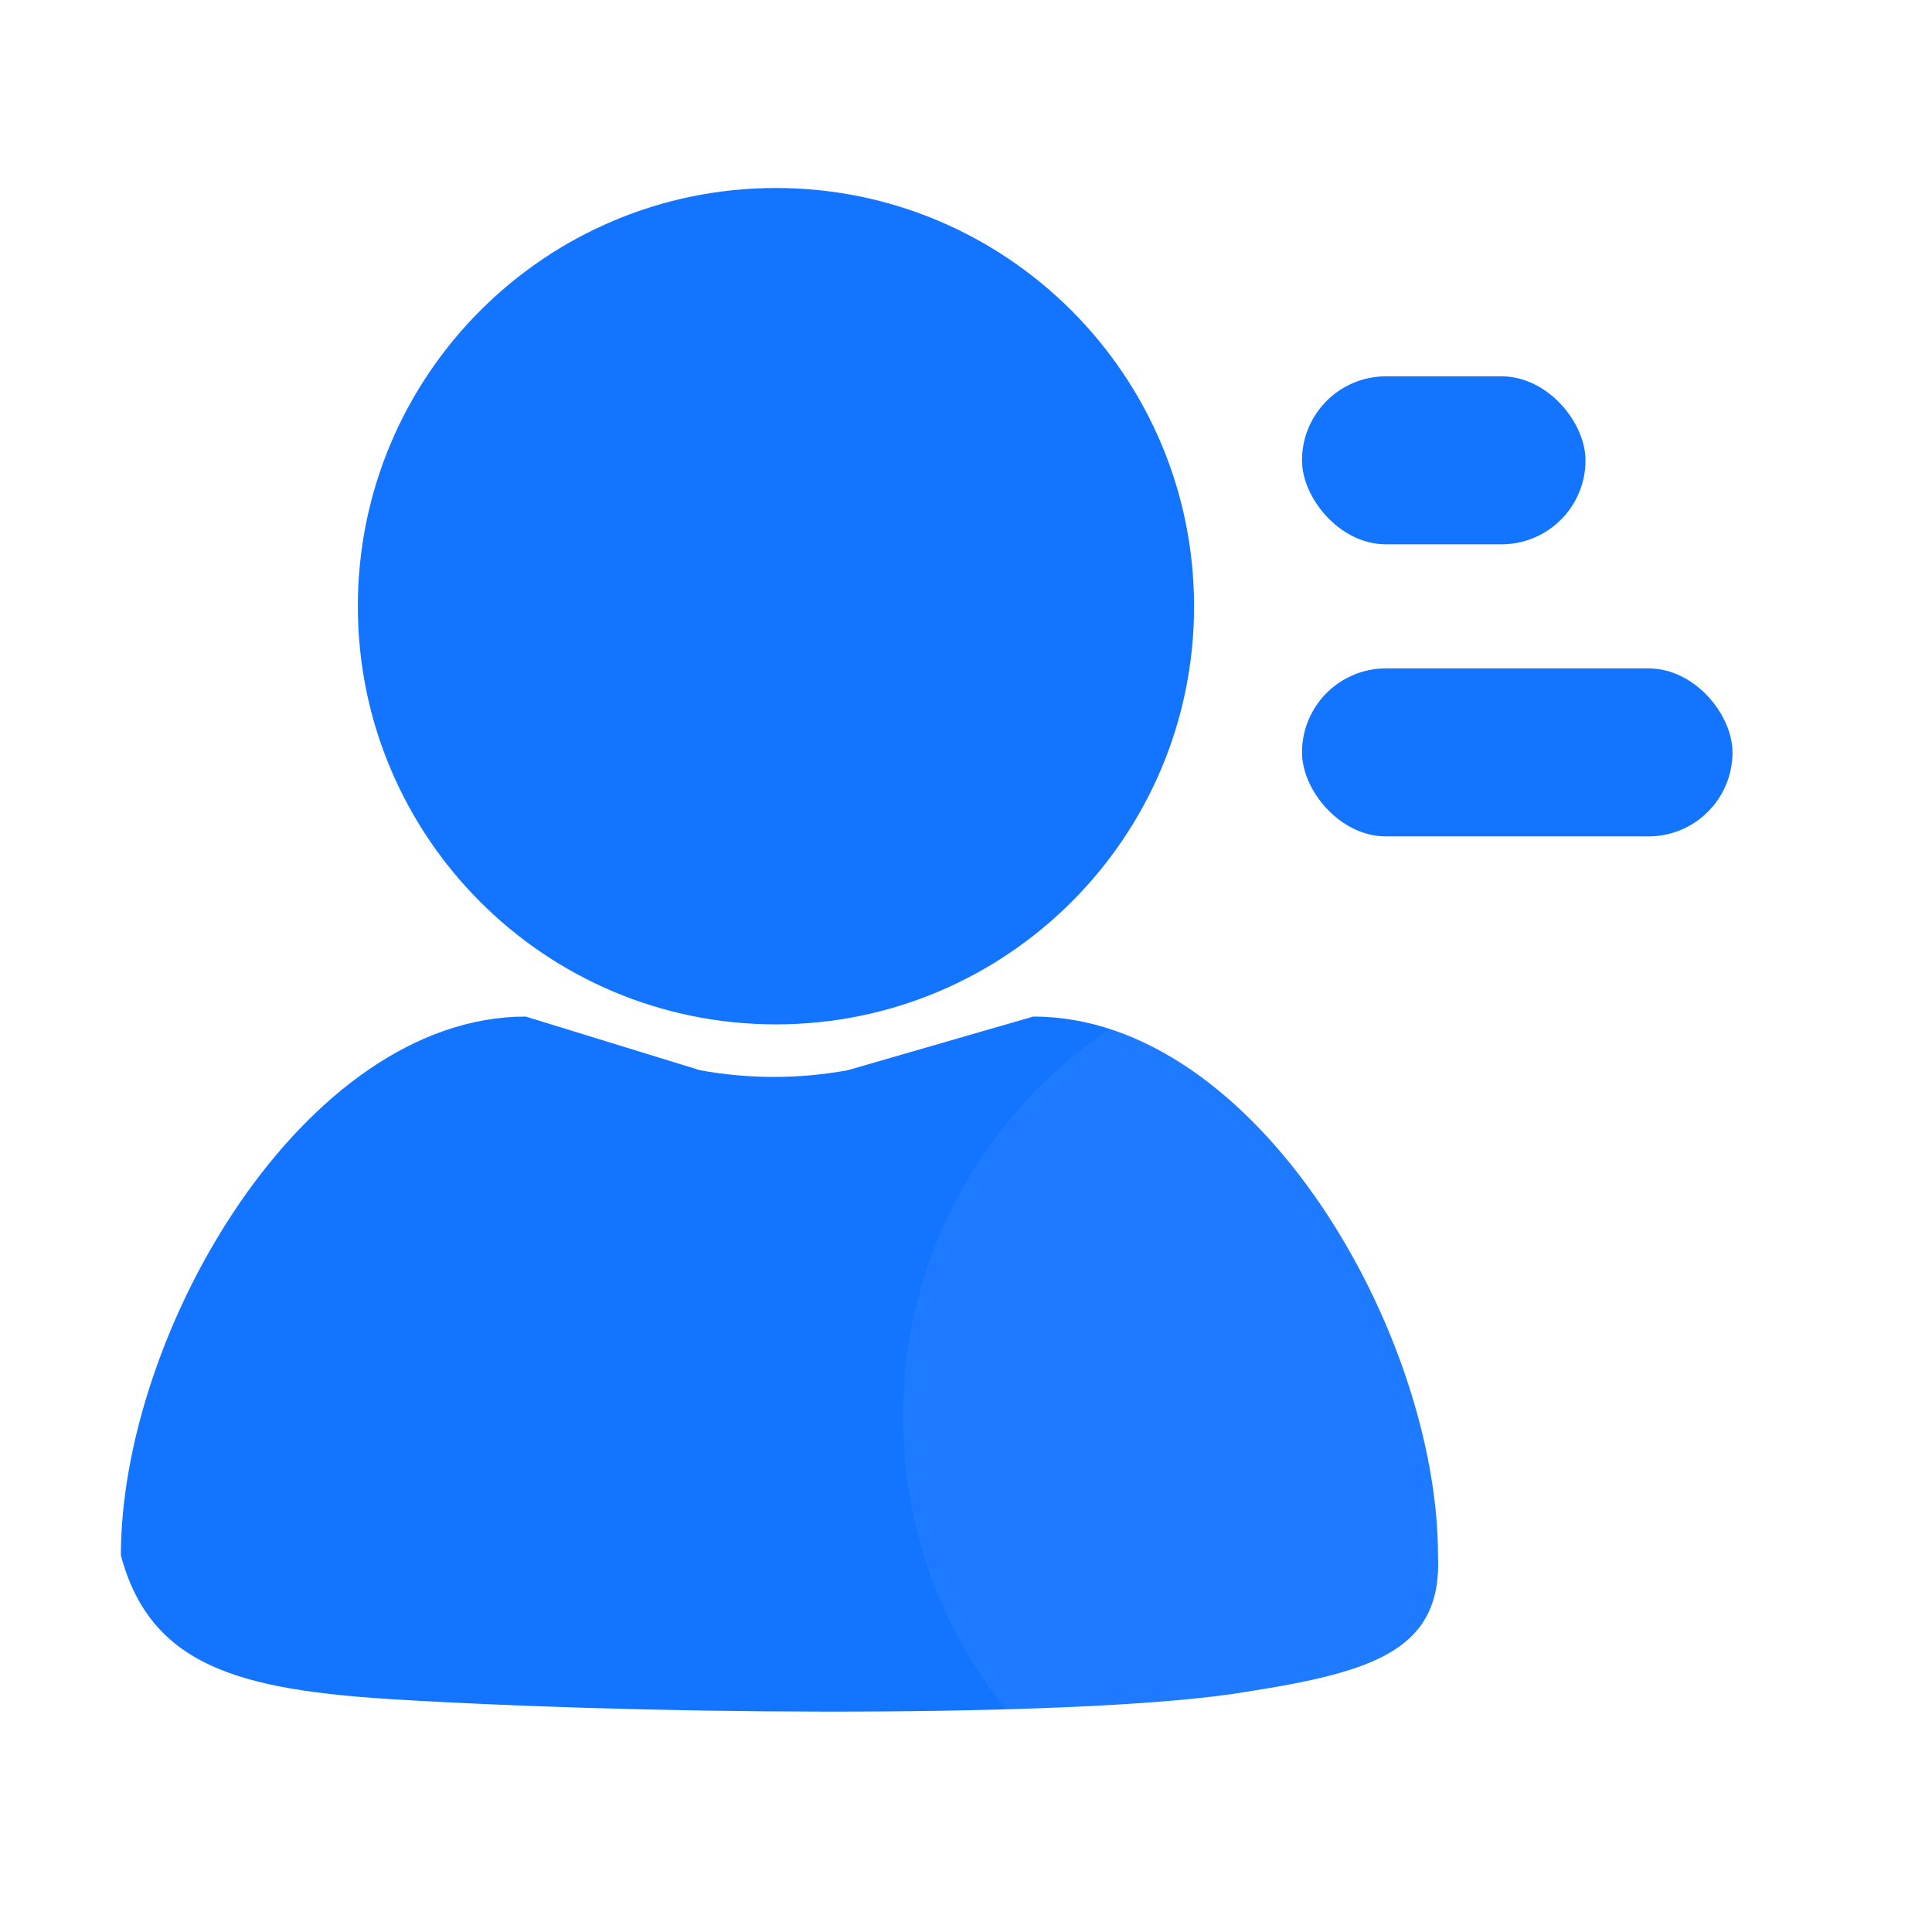 <svg width="23" height="23" viewBox="0 0 23 23" fill="none" xmlns="http://www.w3.org/2000/svg">
<g id="&#228;&#184;&#141;&#229;&#187;&#186;&#232;&#174;&#174;&#229;&#136;&#134;&#231;&#177;&#187;/&#233;&#128;&#154;&#231;&#148;&#168;&#231;&#154;&#132;&#229;&#167;&#147;&#230;&#176;&#143;">
<path id="Vector" d="M4.26 7.218C4.26 9.968 6.489 12.195 9.237 12.195C11.985 12.195 14.215 9.966 14.215 7.218C14.215 4.47 11.985 2.238 9.237 2.238C6.489 2.238 4.26 4.468 4.26 7.218Z" fill="#1375FF"/>
<path id="Vector_2" d="M14.828 20.142C13.098 20.434 8.334 20.434 4.979 20.247C2.956 20.142 1.811 19.902 1.439 18.517C1.439 15.854 3.623 12.102 6.259 12.102L8.334 12.741C8.919 12.847 9.506 12.847 10.091 12.741L12.3 12.102C14.963 12.102 17.119 15.881 17.119 18.517C17.17 19.636 16.372 19.902 14.828 20.142Z" fill="#1375FF"/>
<g id="Vector_3" filter="url(#filter0_b_1668_99131)">
<path d="M10.75 16.867C10.75 19.937 13.239 22.424 16.306 22.424C19.374 22.424 21.862 19.935 21.862 16.867C21.862 13.8 19.374 11.309 16.306 11.309C13.239 11.309 10.75 13.797 10.75 16.867Z" fill="white" fill-opacity="0.05"/>
</g>
<rect id="Rectangle 1045" x="15.5" y="4.48" width="3.375" height="2" rx="1" fill="#1375FF"/>
<rect id="Rectangle 1046" x="15.5" y="7.957" width="5.125" height="2" rx="1" fill="#1375FF"/>
</g>
<defs>
<filter id="filter0_b_1668_99131" x="2.75" y="3.309" width="27.112" height="27.115" filterUnits="userSpaceOnUse" color-interpolation-filters="sRGB">
<feFlood flood-opacity="0" result="BackgroundImageFix"/>
<feGaussianBlur in="BackgroundImageFix" stdDeviation="4"/>
<feComposite in2="SourceAlpha" operator="in" result="effect1_backgroundBlur_1668_99131"/>
<feBlend mode="normal" in="SourceGraphic" in2="effect1_backgroundBlur_1668_99131" result="shape"/>
</filter>
</defs>
</svg>
